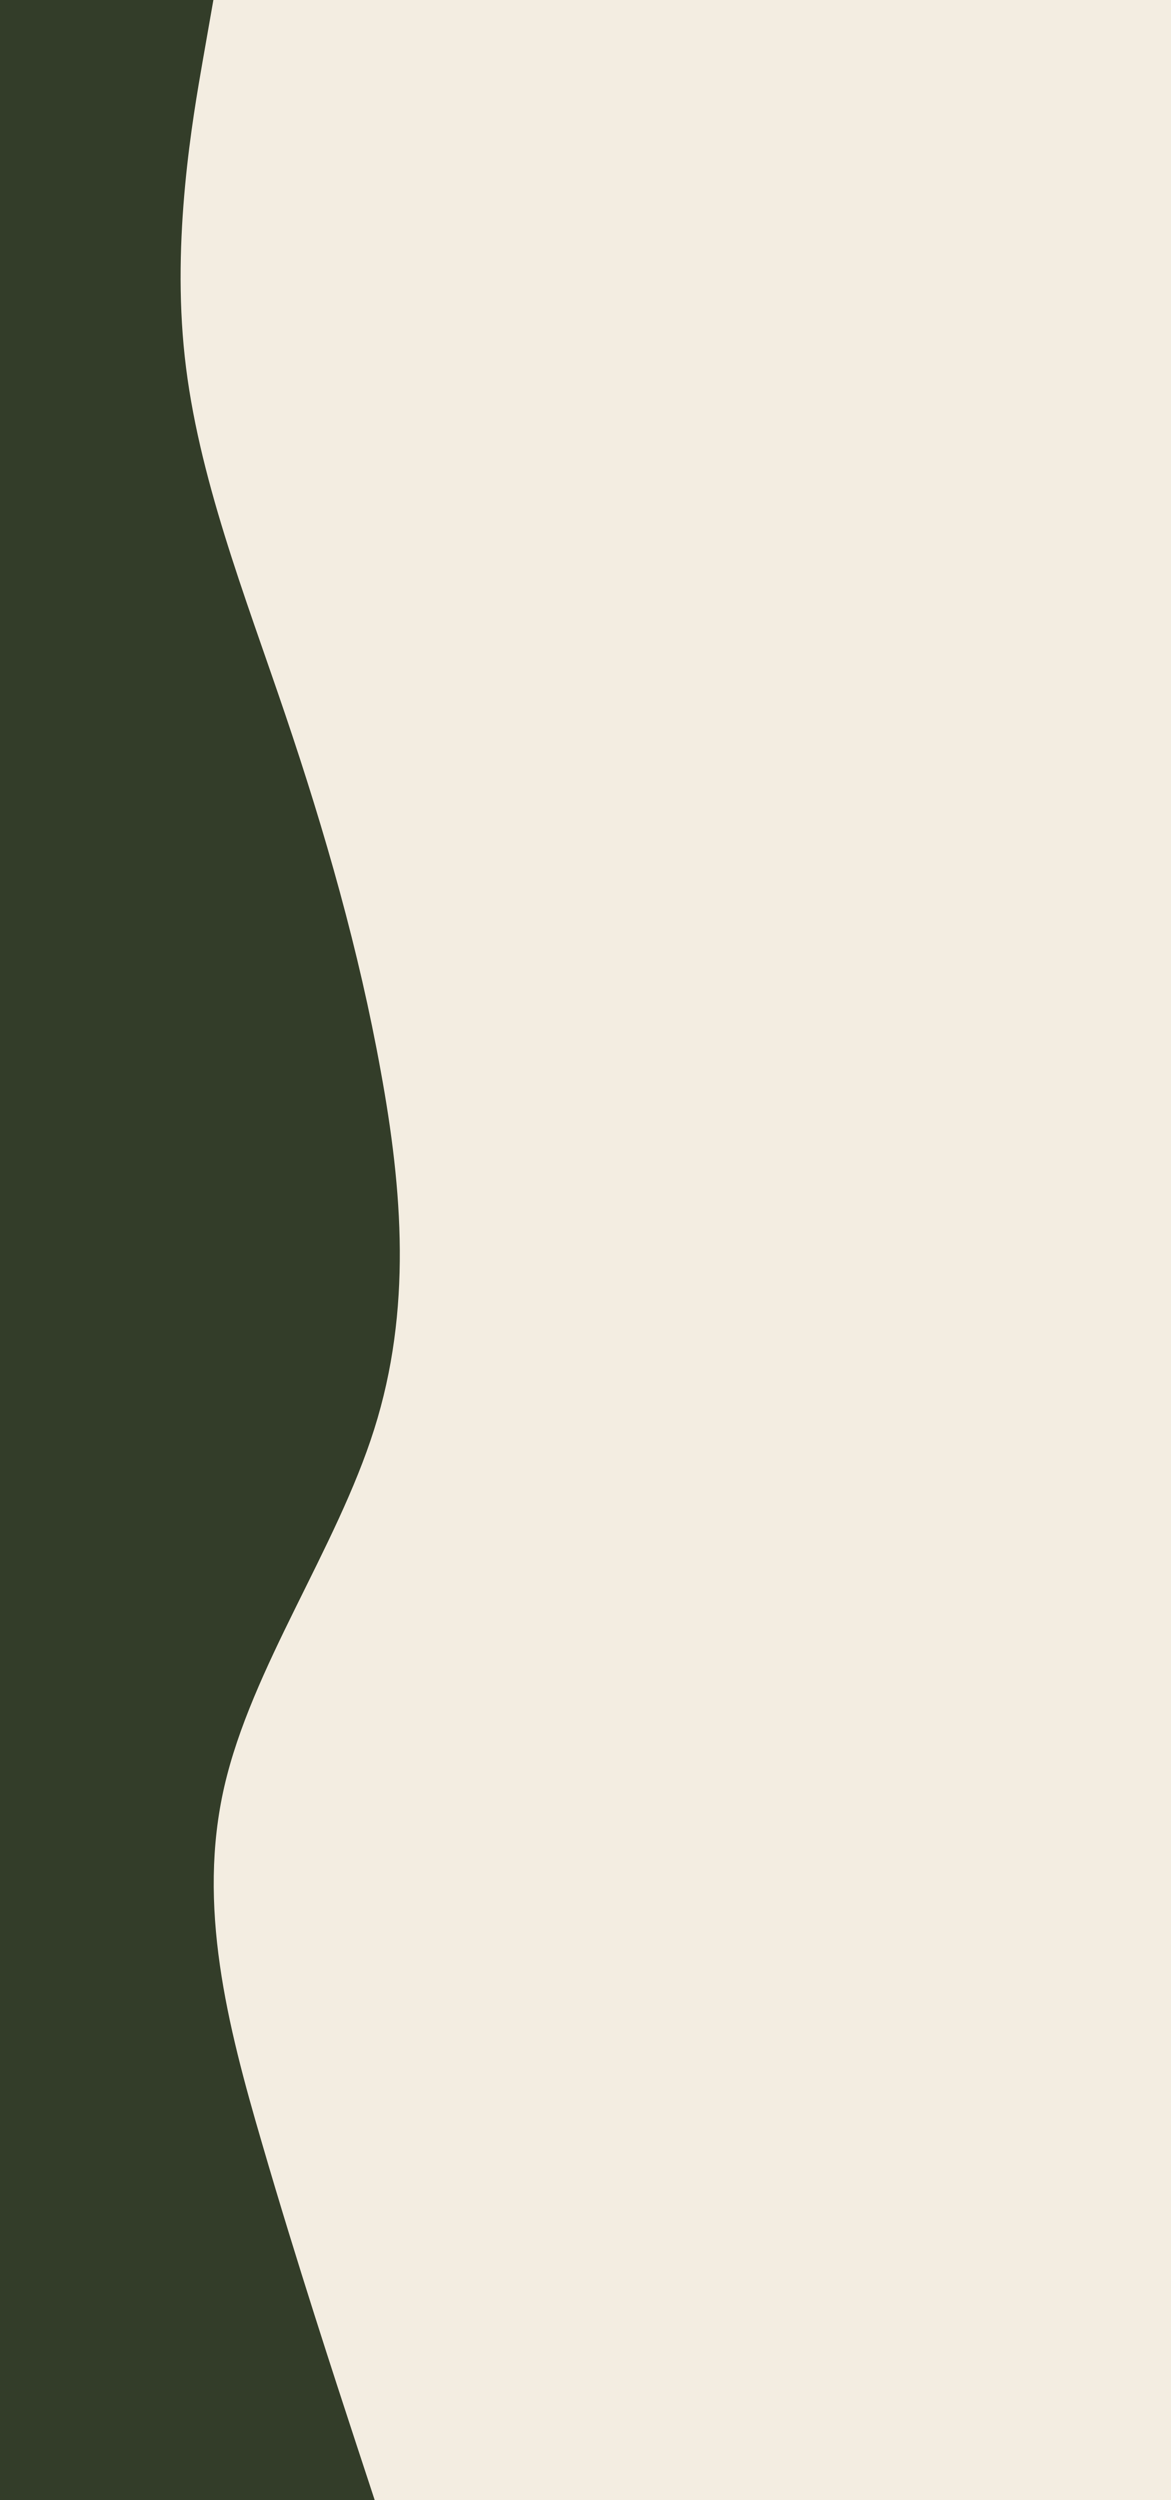 <svg id="visual" viewBox="0 0 450 960" width="450" height="960" xmlns="http://www.w3.org/2000/svg" xmlns:xlink="http://www.w3.org/1999/xlink" version="1.1"><rect x="0" y="0" width="450" height="960" fill="#F3EDE1"></rect><path d="M82 0L78 22.8C74 45.7 66 91.3 71 137C76 182.7 94 228.3 109.5 274C125 319.7 138 365.3 146.3 411.2C154.7 457 158.3 503 143.8 548.8C129.3 594.7 96.7 640.3 86.2 686C75.7 731.7 87.3 777.3 100.7 823C114 868.7 129 914.3 136.5 937.2L144 960L0 960L0 937.2C0 914.3 0 868.7 0 823C0 777.3 0 731.7 0 686C0 640.3 0 594.7 0 548.8C0 503 0 457 0 411.2C0 365.3 0 319.7 0 274C0 228.3 0 182.7 0 137C0 91.3 0 45.7 0 22.8L0 0Z" fill="#333d29" stroke-linecap="round" stroke-linejoin="miter"></path></svg>